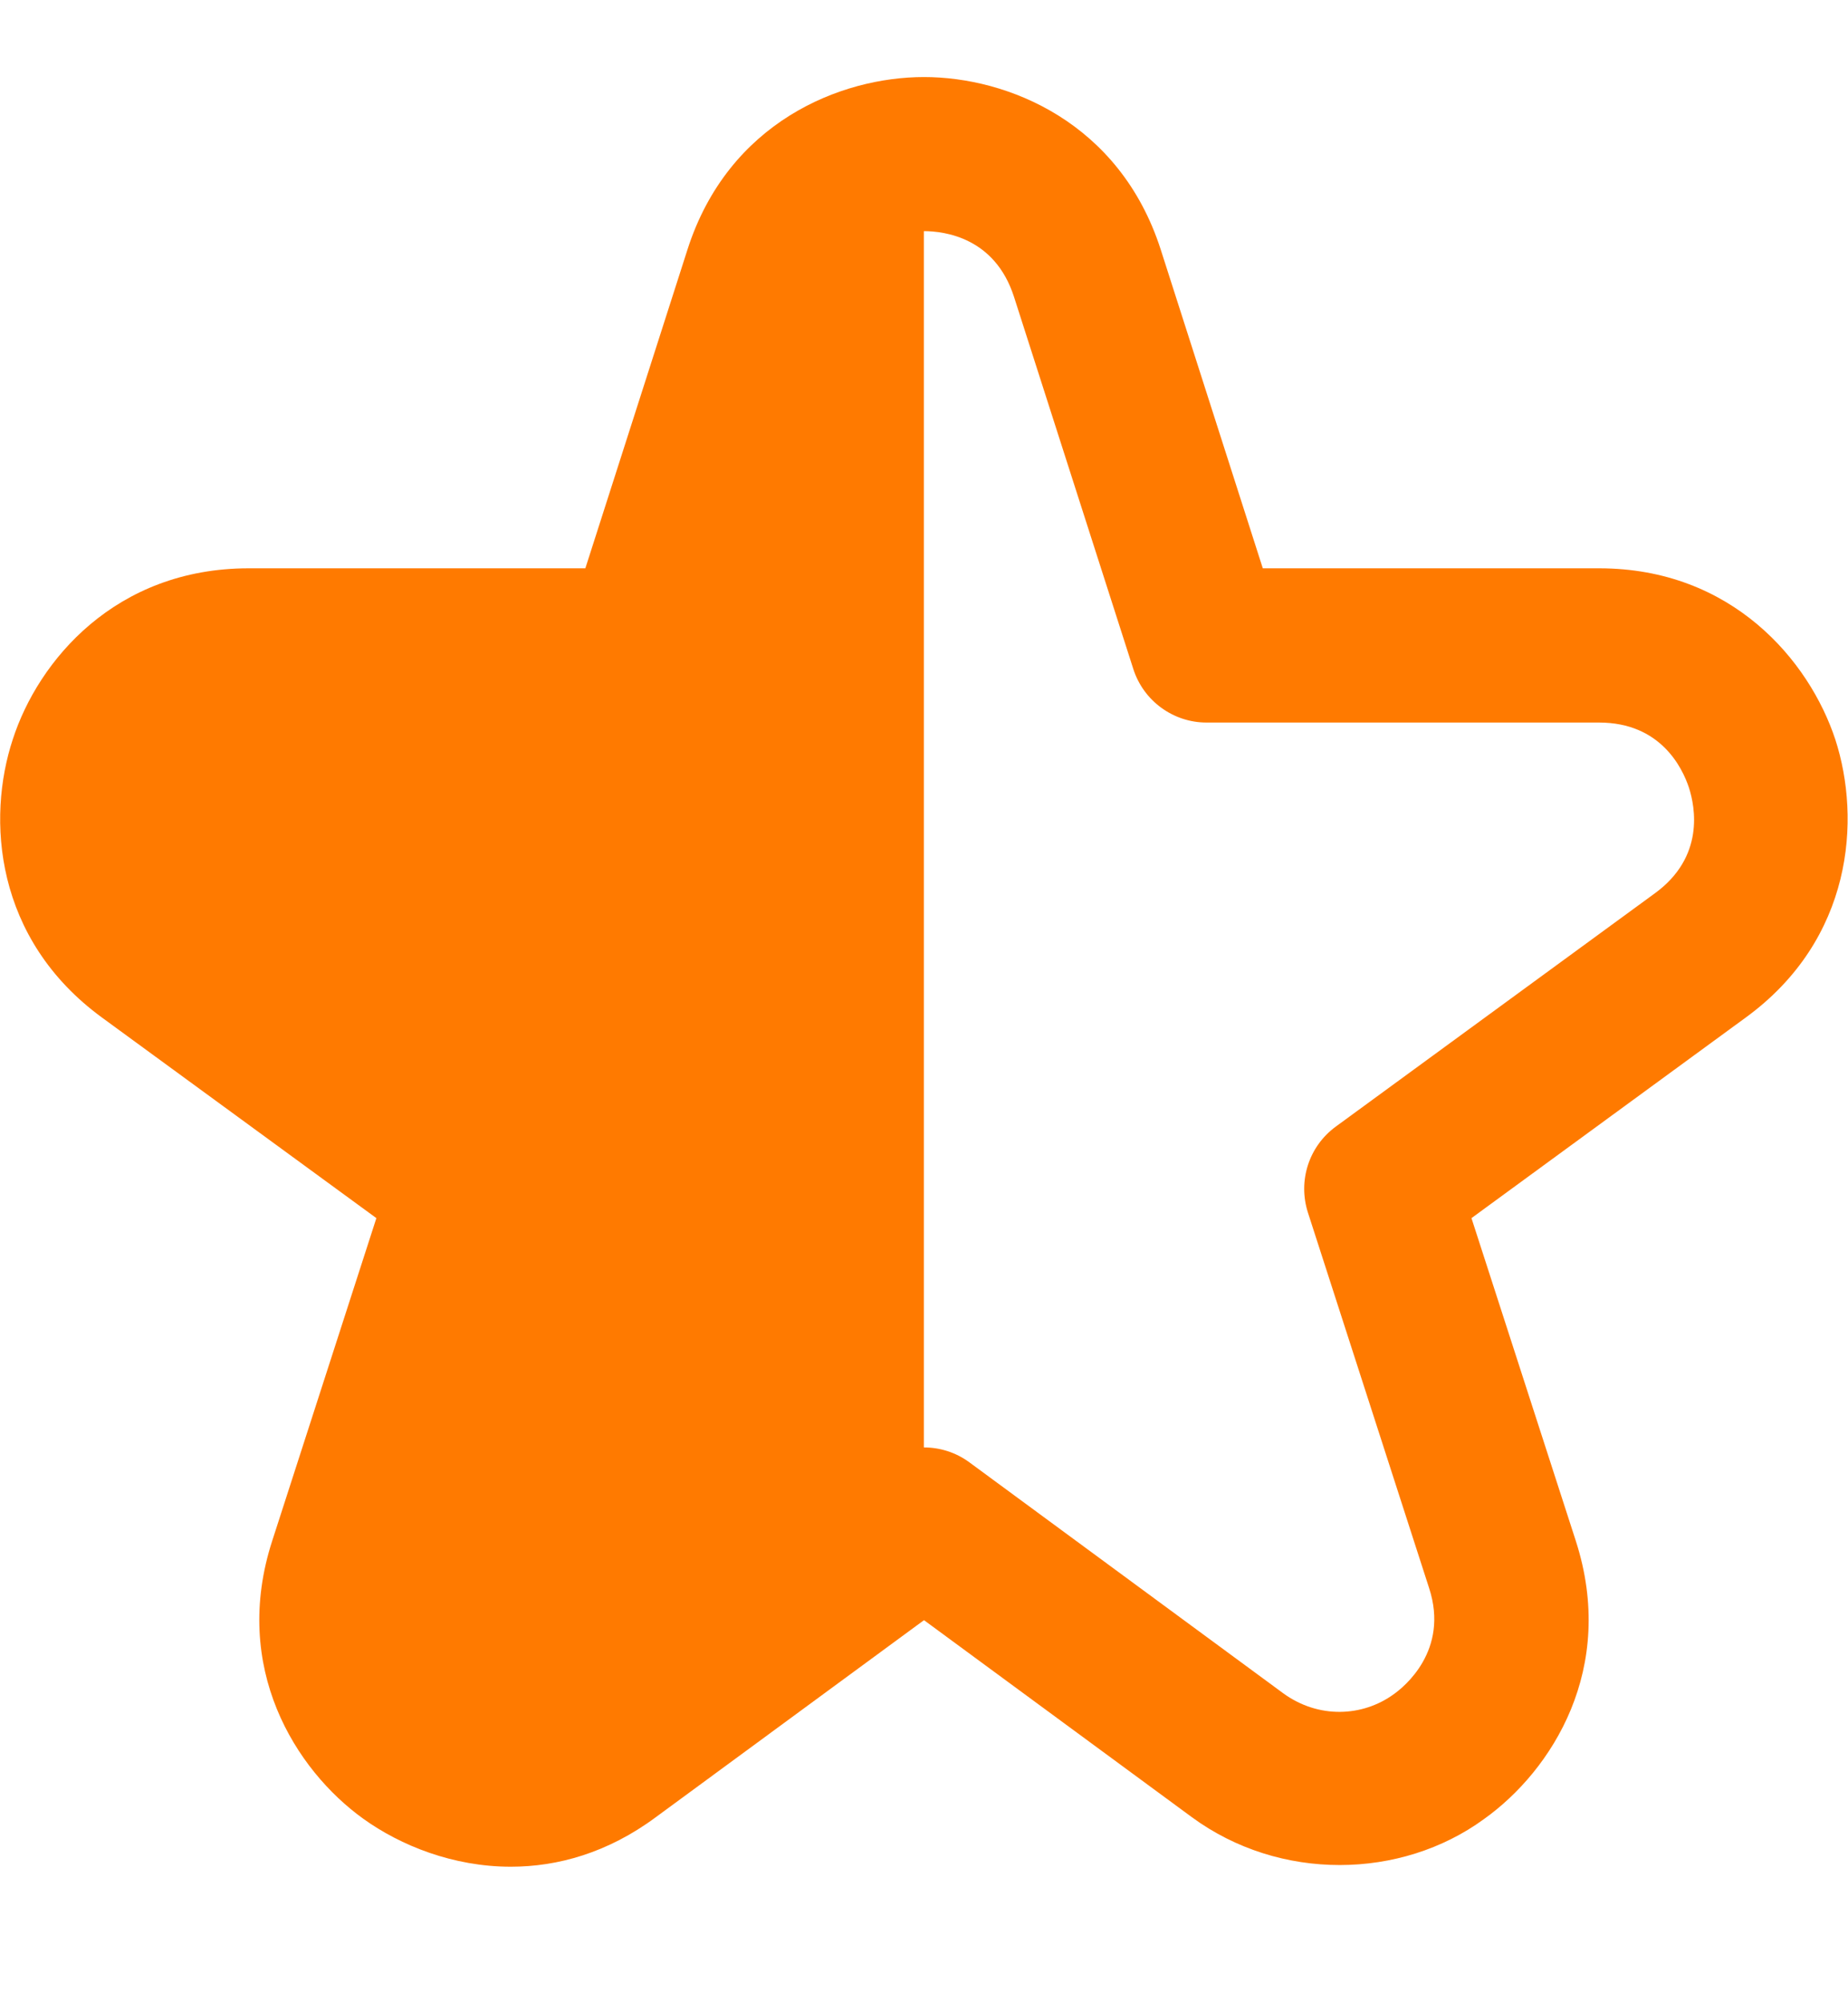<svg width="12" height="13" viewBox="0 0 12 13" fill="none" xmlns="http://www.w3.org/2000/svg">
<g clip-path="url(#clip0_4_60)">
<path d="M11.918 4.8C11.749 4.287 11.246 3.688 10.384 3.688H8.2L7.537 1.619C7.271 0.793 6.543 0.5 6 0.5C5.457 0.5 4.729 0.793 4.464 1.62L3.801 3.688H1.615C0.749 3.688 0.248 4.288 0.083 4.798C-0.087 5.312 -0.037 6.093 0.663 6.604L2.444 7.905L1.768 9.998C1.5 10.823 1.919 11.486 2.358 11.802C2.601 11.977 2.943 12.114 3.317 12.114C3.621 12.114 3.946 12.024 4.258 11.793L6 10.514L7.74 11.793C8.31 12.211 9.097 12.198 9.636 11.805C10.079 11.489 10.5 10.826 10.232 9.998L9.555 7.905L11.335 6.604C12.033 6.096 12.085 5.316 11.918 4.8H11.918ZM10.746 5.797L8.674 7.311C8.499 7.439 8.427 7.663 8.493 7.869L9.28 10.306C9.412 10.711 9.116 10.948 9.051 10.994C8.848 11.142 8.561 11.155 8.332 10.988L6.295 9.49C6.207 9.425 6.103 9.393 5.999 9.393V1.5C6.134 1.5 6.46 1.542 6.584 1.925L7.359 4.341C7.425 4.548 7.618 4.689 7.835 4.689H10.384C10.785 4.689 10.925 4.985 10.967 5.111C11.008 5.238 11.07 5.561 10.746 5.797Z" fill="#FF7A00"/>
</g>
<defs>
<clipPath id="clip0_4_60">
<rect width="12" height="12" fill="white" transform="translate(0 0.5)"/>
</clipPath>
</defs>
</svg>
